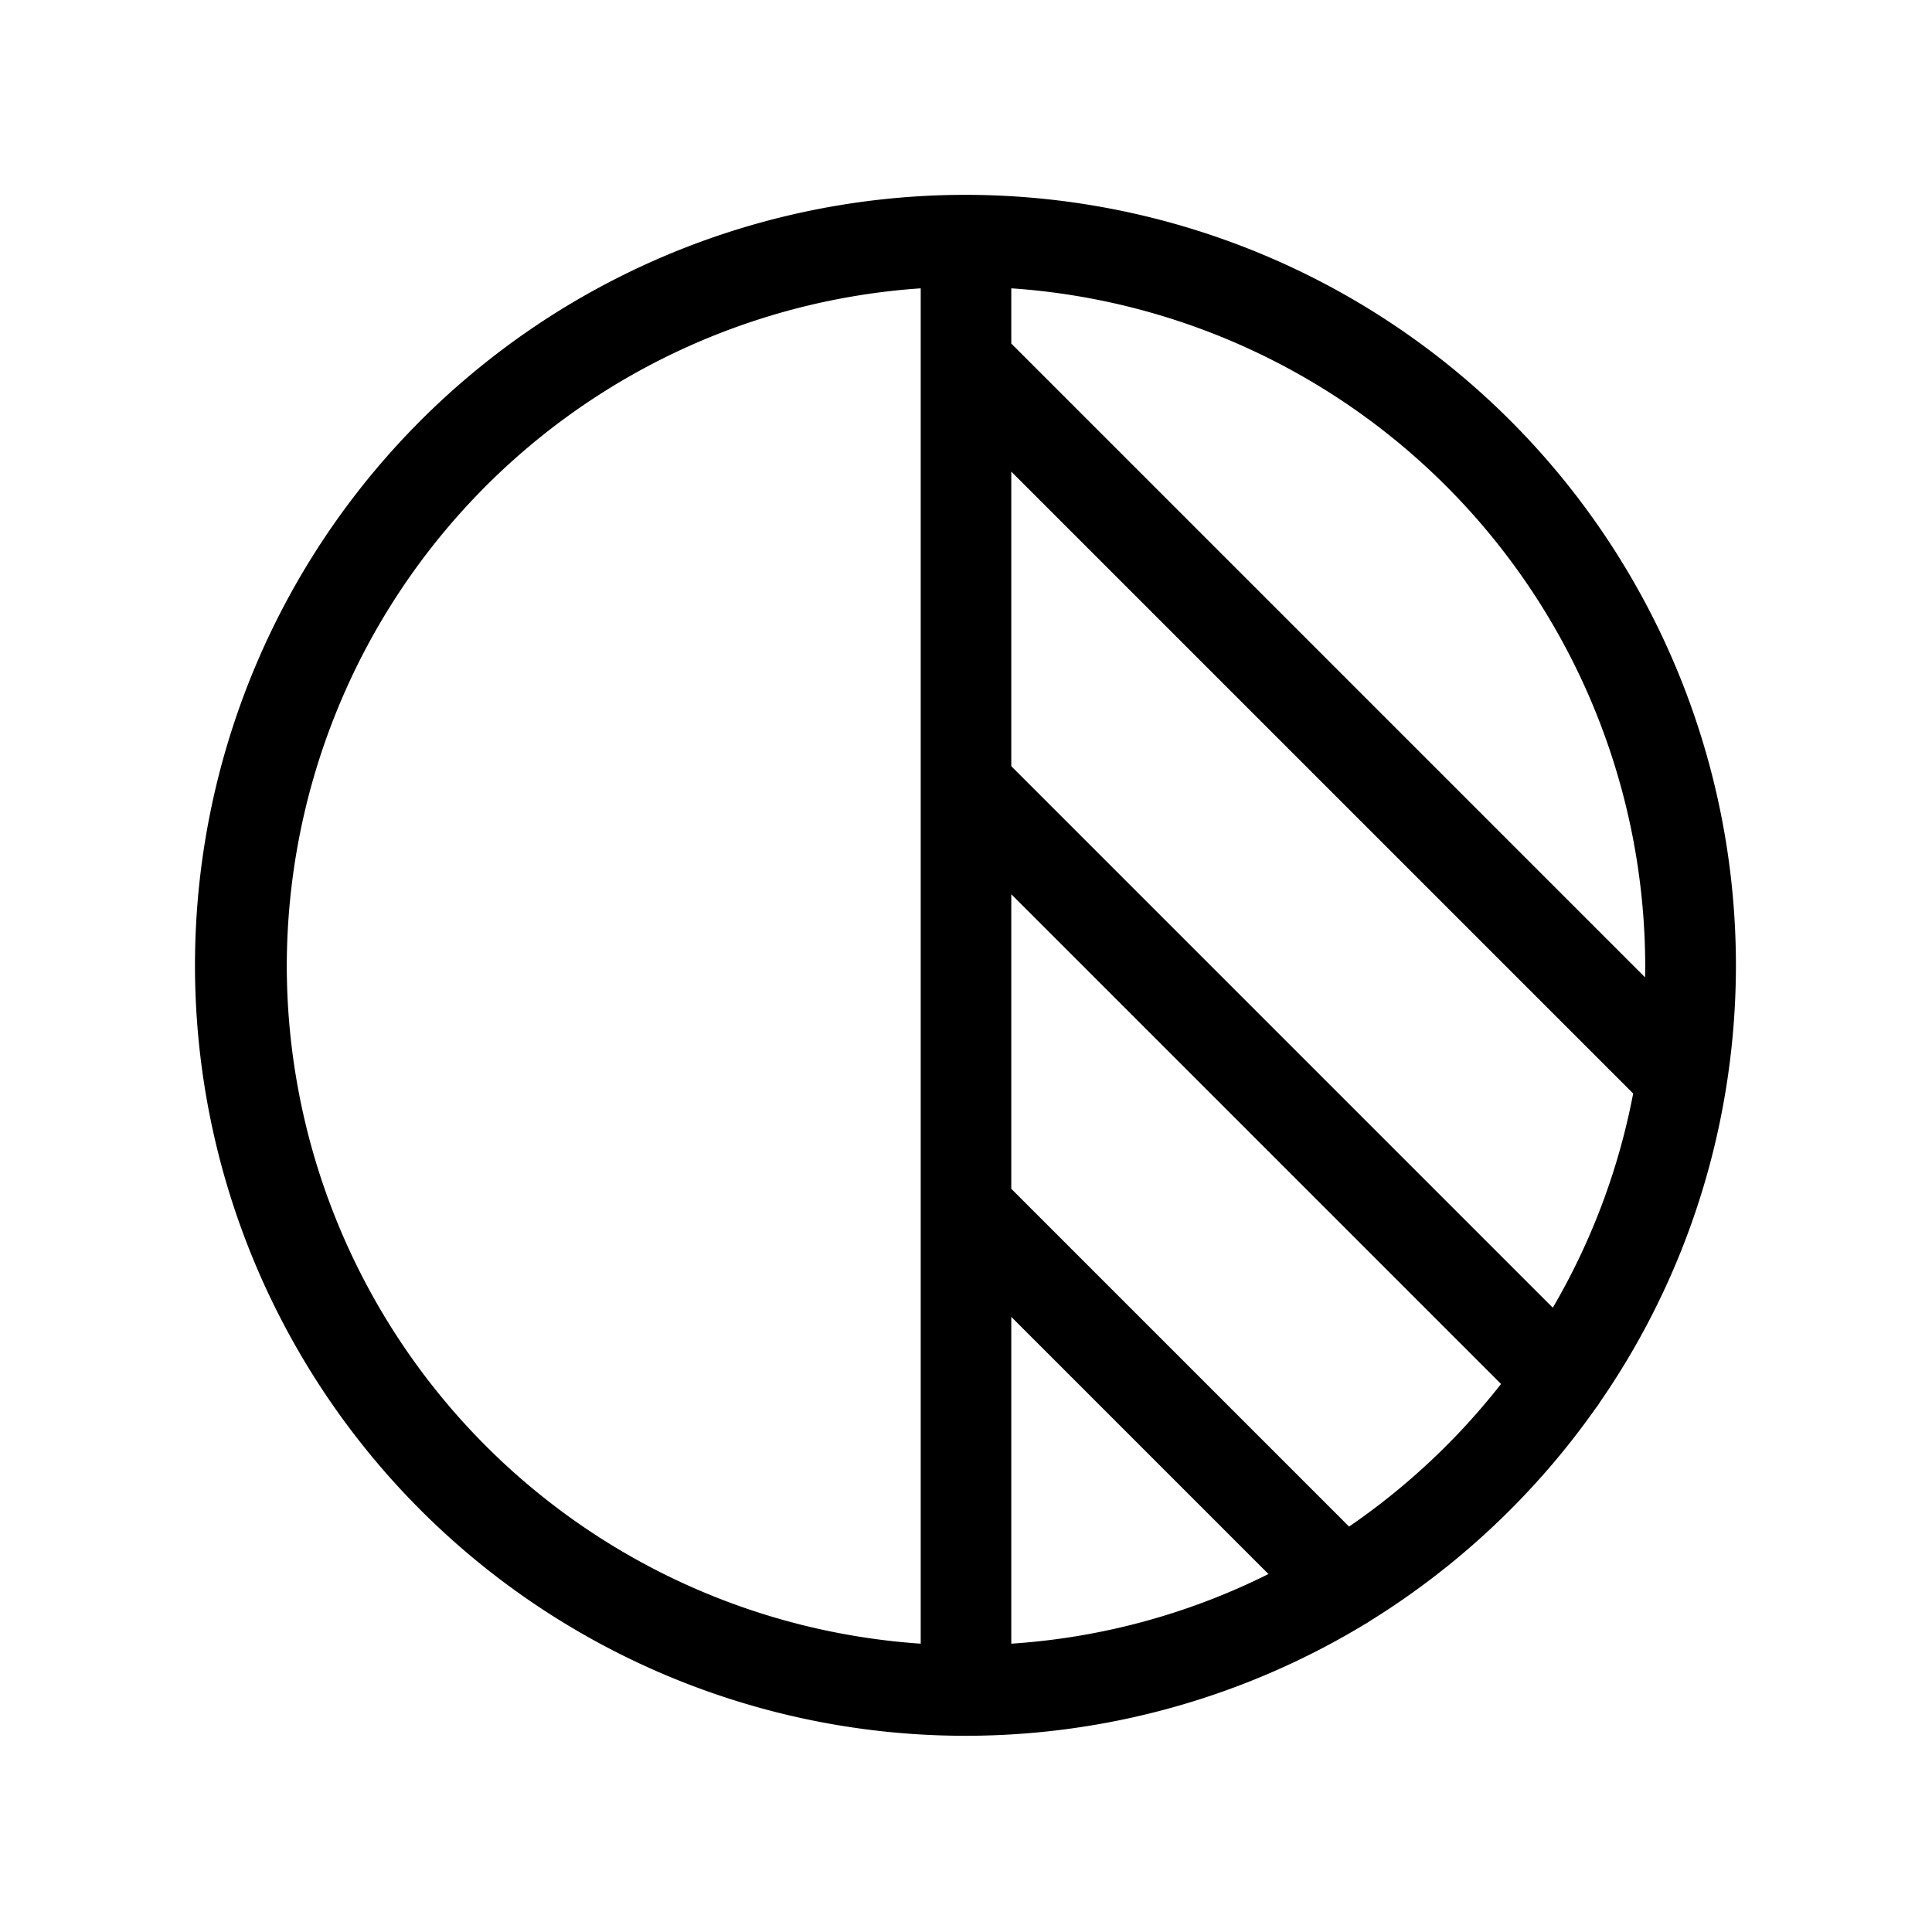 <svg id="Flat" xmlns="http://www.w3.org/2000/svg" viewBox="0 0 256 256">
  <path d="M211.473,186.552a5.956,5.956,0,0,0,.519-.748,101.419,101.419,0,0,0,16.742-41.755c.008-.038.012-.077.019-.115a102.091,102.091,0,1,0-47.969,71.319,5.895,5.895,0,0,0,.734-.457A102.812,102.812,0,0,0,211.473,186.552Zm-32.714,15.728L134,157.521V118.491l64.893,64.893A90.755,90.755,0,0,1,178.759,202.28ZM205.755,173.276,134,101.521V62.491L216.403,144.894A89.386,89.386,0,0,1,205.755,173.276ZM134,174.491l34.077,34.077A89.325,89.325,0,0,1,134,217.795ZM218,128c0,.502-.011,1.002-.019,1.502L134,45.521V38.205A90.113,90.113,0,0,1,218,128ZM38,128a90.113,90.113,0,0,1,84-89.795V217.795A90.113,90.113,0,0,1,38,128Z"/>
</svg>
